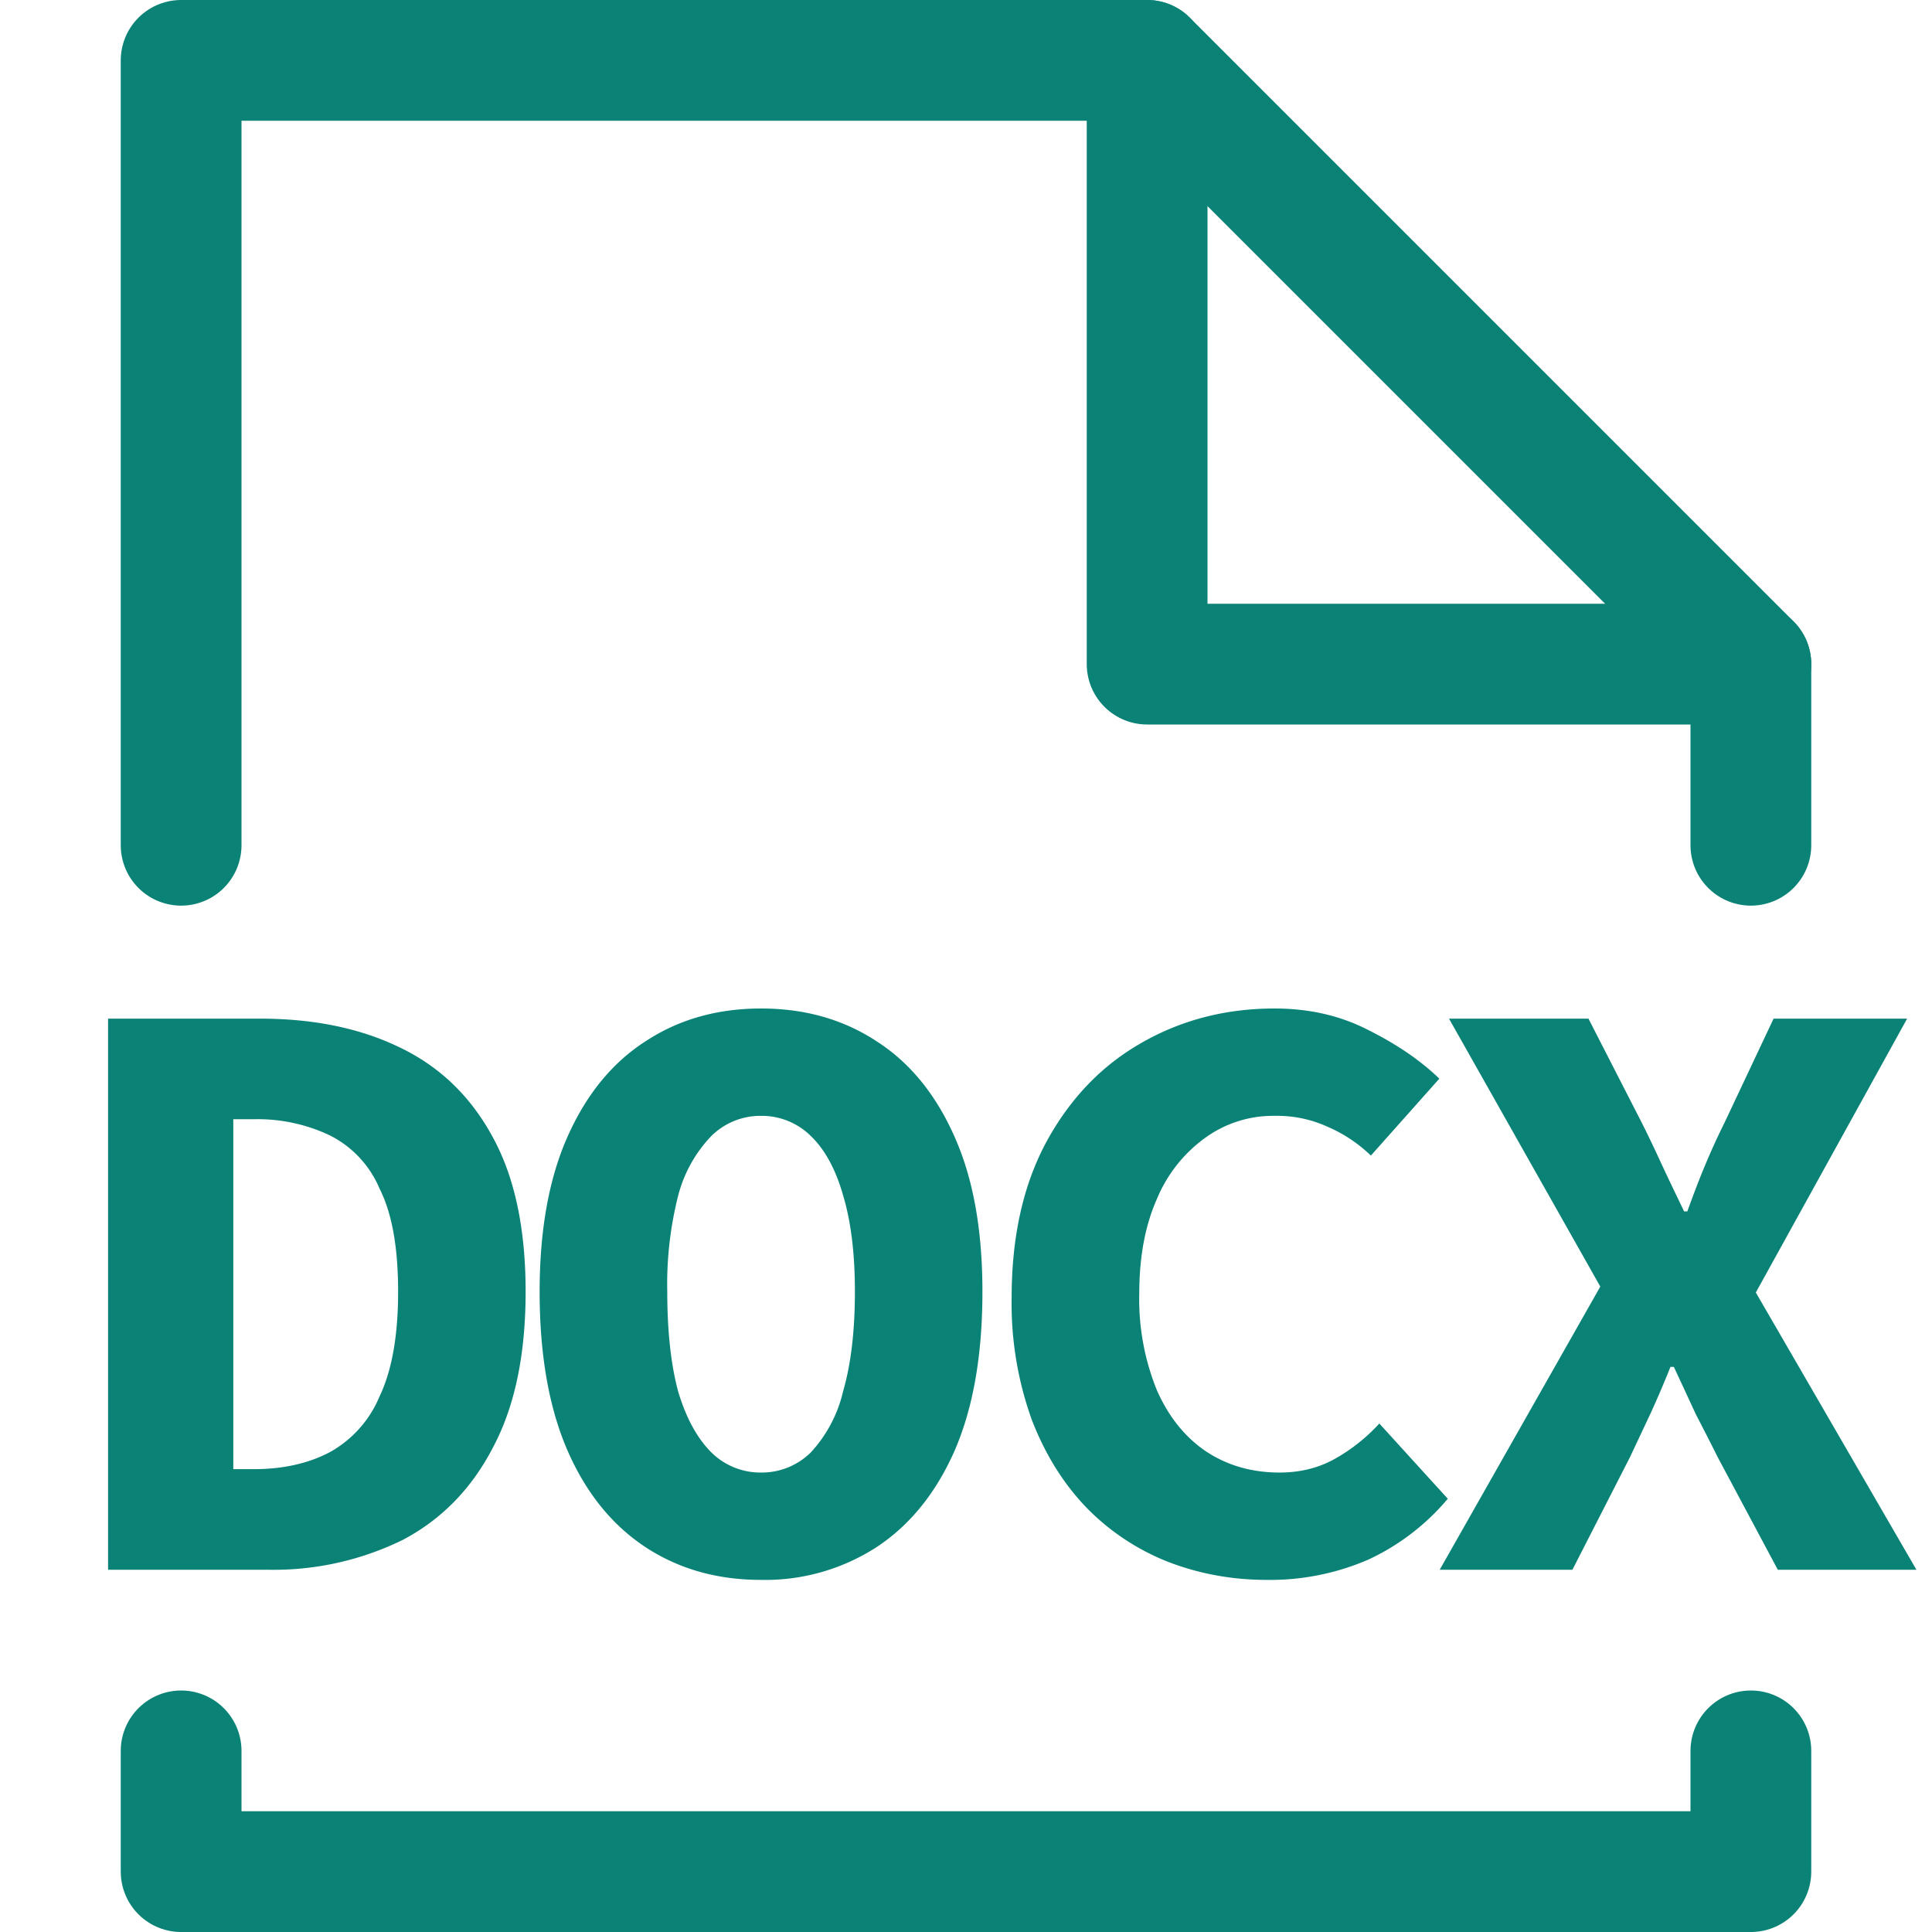 <svg xmlns="http://www.w3.org/2000/svg" width="16" height="16" fill="none" viewBox="0 0 16 16"><path stroke="#0A8276" stroke-linecap="round" stroke-linejoin="round" d="M14.5 14.5v1h-13v-1M1.5 7V.5h8l5 5V7"/><path stroke="#0A8276" stroke-linecap="round" stroke-linejoin="round" d="M9.5.5v5h5"/><path fill="#0A8276" d="M.895 13V8.436h1.26c.444 0 .829.08 1.155.238.332.159.588.406.77.742.182.331.273.758.273 1.281 0 .523-.09.954-.273 1.295-.177.34-.427.595-.749.763A2.427 2.427 0 0 1 2.218 13H.895Zm1.036-.833H2.1c.243 0 .453-.047.63-.14a.938.938 0 0 0 .413-.462c.103-.215.154-.504.154-.868s-.05-.649-.154-.854a.87.87 0 0 0-.413-.441 1.394 1.394 0 0 0-.63-.133h-.168v2.898ZM6.303 13.084c-.364 0-.684-.091-.96-.273-.275-.182-.49-.448-.643-.798-.154-.355-.231-.793-.231-1.316 0-.509.077-.936.23-1.281.155-.35.37-.614.645-.791.275-.182.595-.273.959-.273s.683.091.959.273c.275.177.49.441.644.791.154.345.23.772.23 1.281 0 .523-.076.961-.23 1.316-.154.35-.369.616-.644.798a1.699 1.699 0 0 1-.96.273Zm0-.889a.577.577 0 0 0 .413-.168 1.12 1.12 0 0 0 .266-.504c.065-.224.098-.5.098-.826 0-.317-.033-.583-.098-.798-.061-.215-.15-.378-.266-.49a.577.577 0 0 0-.413-.168.577.577 0 0 0-.413.168 1.116 1.116 0 0 0-.273.49 2.98 2.98 0 0 0-.091.798c0 .327.03.602.09.826.066.22.157.387.274.504a.577.577 0 0 0 .413.168ZM10.492 13.084c-.285 0-.555-.049-.812-.147a1.933 1.933 0 0 1-.672-.441c-.196-.2-.35-.446-.462-.735a2.84 2.84 0 0 1-.168-1.015c0-.504.096-.933.287-1.288.196-.36.457-.632.784-.819.331-.191.7-.287 1.106-.287.29 0 .55.06.784.182.233.117.427.25.581.399l-.567.637a1.196 1.196 0 0 0-.357-.238 1.006 1.006 0 0 0-.441-.091.956.956 0 0 0-.574.182 1.181 1.181 0 0 0-.399.504c-.098.22-.147.48-.147.784a2 2 0 0 0 .147.805c.098.22.233.387.406.504.177.117.38.175.609.175.168 0 .32-.037.455-.112a1.47 1.47 0 0 0 .371-.294l.567.623a1.91 1.91 0 0 1-.658.504 2.046 2.046 0 0 1-.84.168Z"/><path fill="#0A8276" d="m11.923 13 1.33-2.345L12 8.436h1.155l.441.861c.052.103.105.215.161.336.056.121.12.254.19.399h.027c.052-.145.103-.278.154-.399a5.92 5.92 0 0 1 .154-.336l.406-.861h1.106l-1.253 2.268L15.871 13h-1.148l-.497-.931a24.57 24.57 0 0 0-.182-.357 95.5 95.5 0 0 0-.182-.392h-.028c-.056.14-.112.27-.168.392l-.168.357-.476.931h-1.099Z"/></svg>